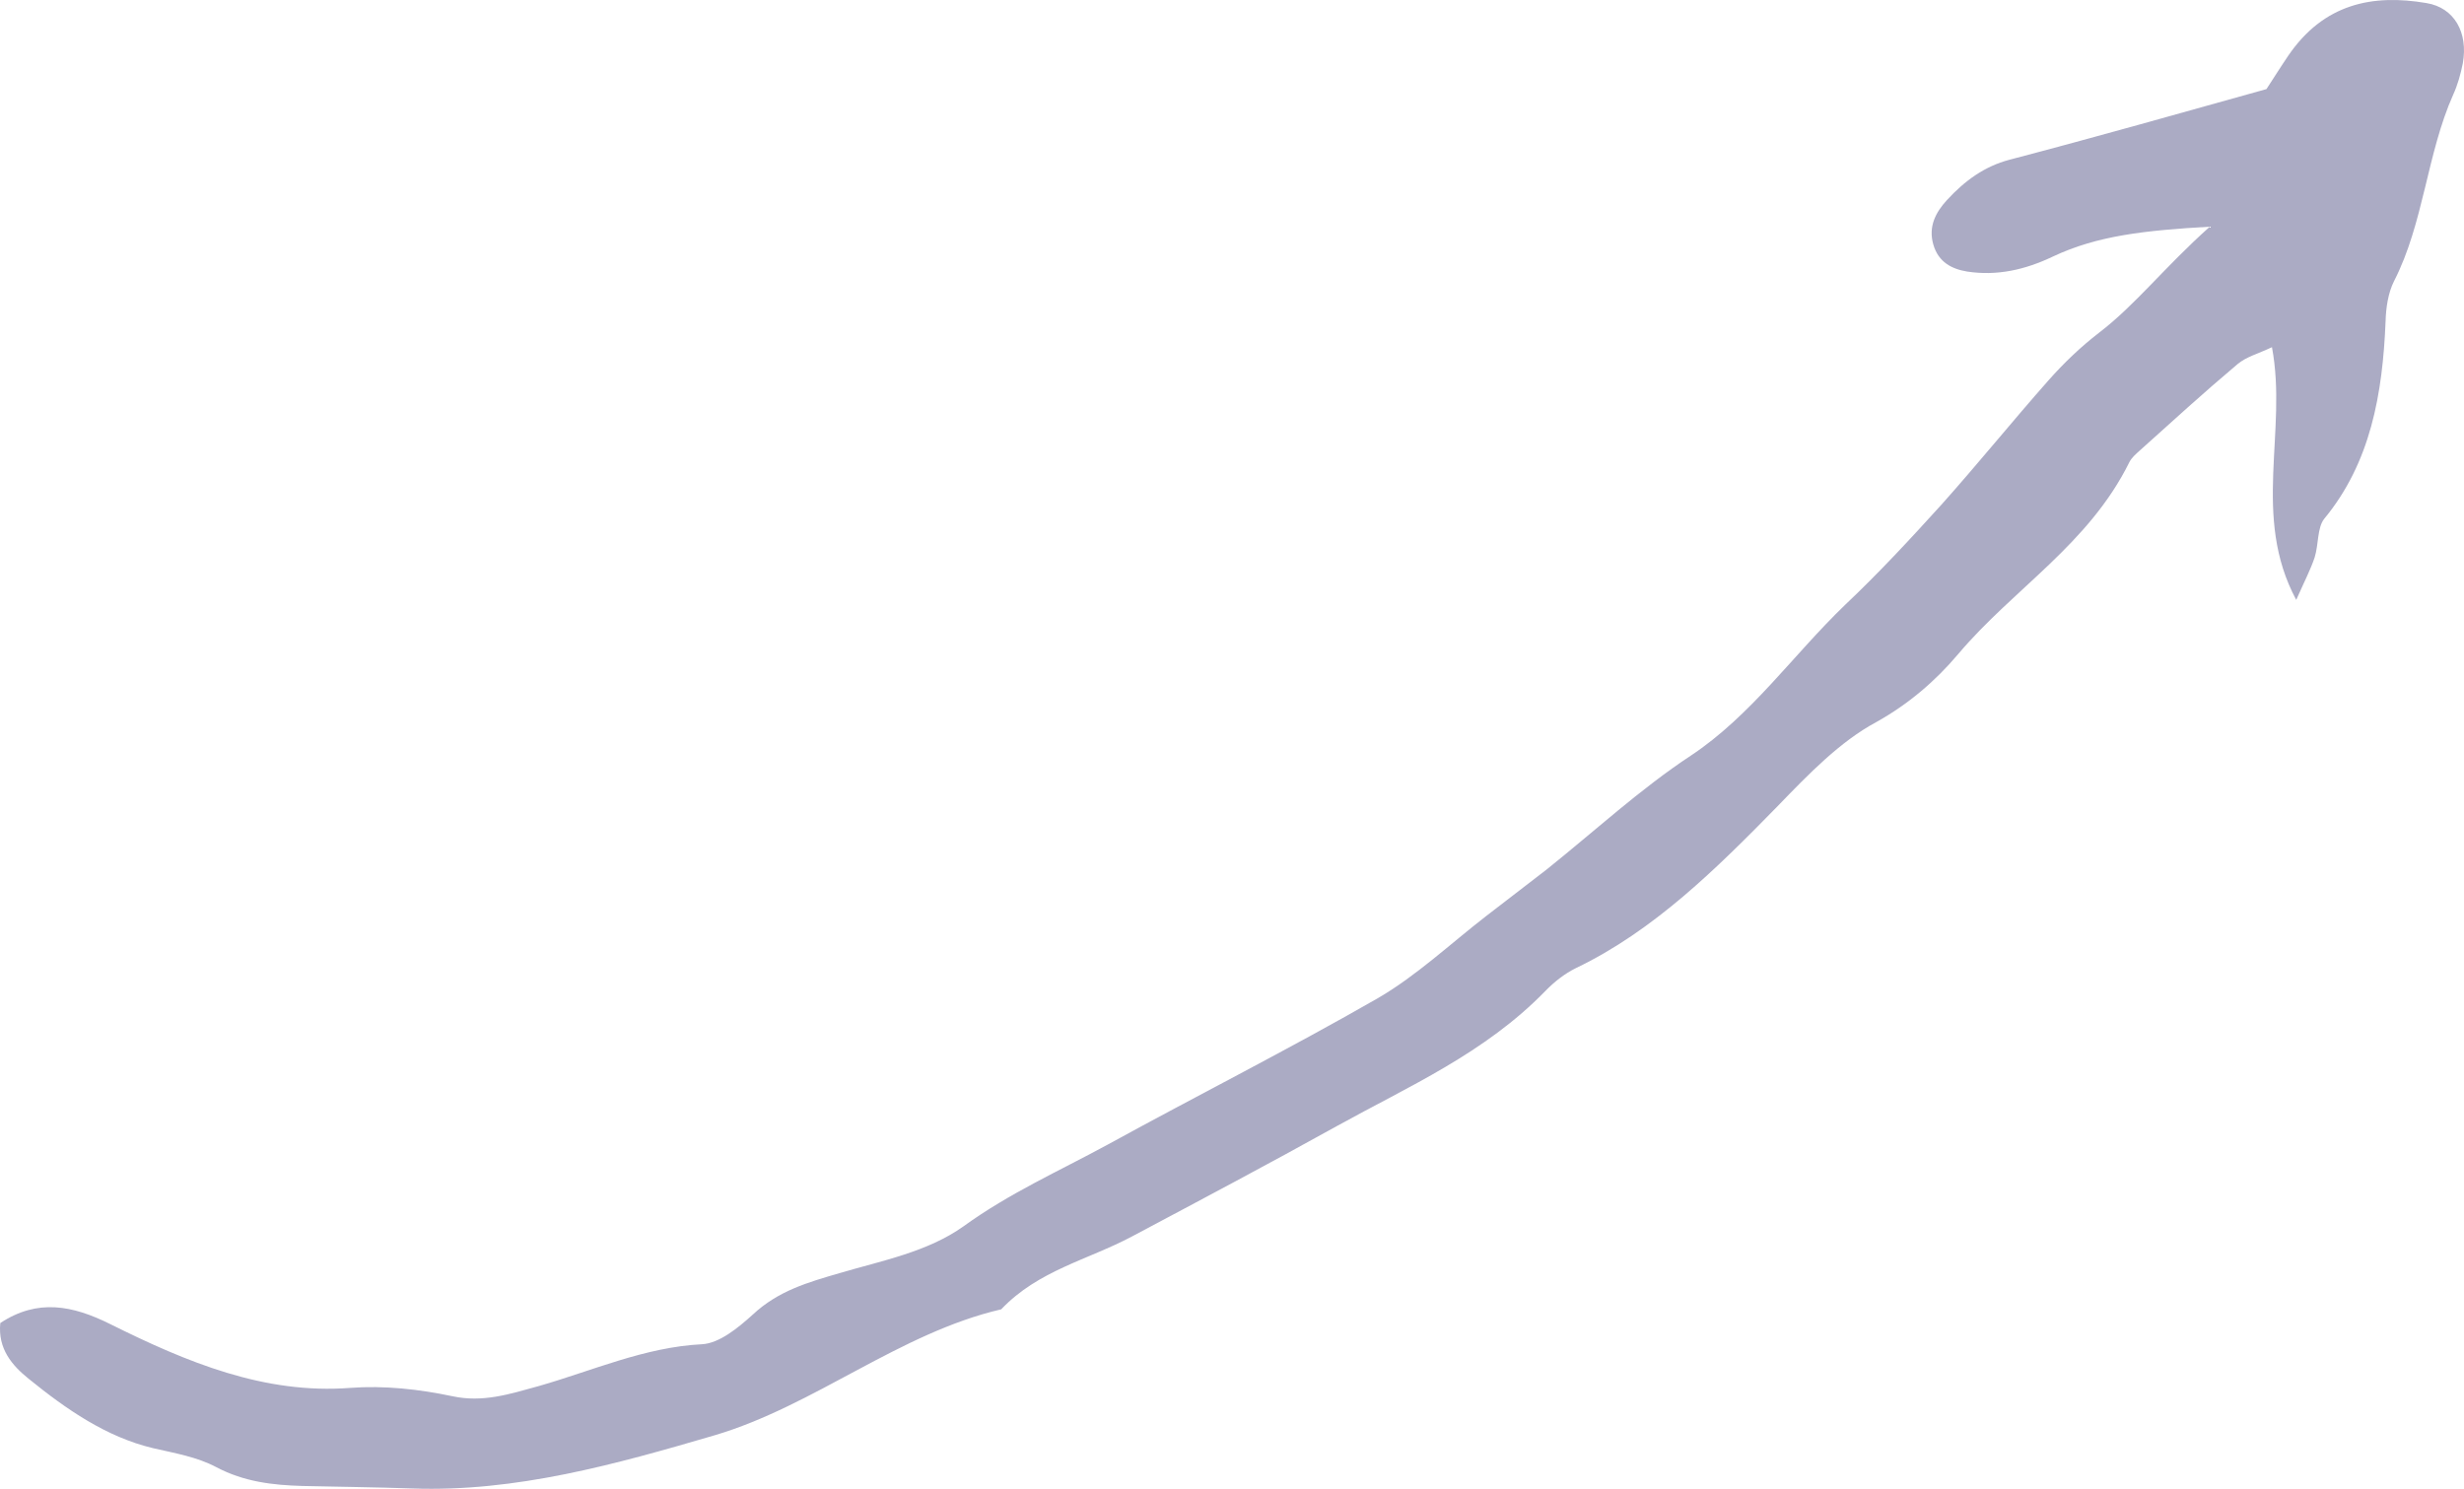 <svg width="139" height="84" viewBox="0 0 139 84" fill="none" xmlns="http://www.w3.org/2000/svg">
<path d="M0.017 74.648C2.112 73.265 4.083 73.64 6.24 74.718C10.534 76.852 14.911 78.681 19.764 78.306C21.673 78.165 23.622 78.377 25.51 78.775C27.232 79.15 28.746 78.658 30.364 78.212C33.413 77.345 36.359 76.008 39.595 75.844C40.57 75.797 41.627 74.93 42.457 74.179C43.909 72.819 45.589 72.35 47.353 71.834C49.738 71.131 52.331 70.638 54.364 69.184C56.957 67.308 59.757 66.066 62.474 64.588C67.556 61.798 72.721 59.195 77.741 56.311C79.919 55.044 81.828 53.239 83.86 51.668C84.98 50.8 86.121 49.932 87.241 49.065C89.938 46.907 92.531 44.516 95.373 42.64C98.775 40.389 101.16 36.942 104.085 34.128C105.972 32.346 107.756 30.423 109.519 28.476C111.573 26.178 113.523 23.763 115.556 21.465C116.427 20.48 117.381 19.566 118.418 18.768C120.472 17.197 122.069 15.11 124.662 12.789C121.032 13 118.335 13.281 115.805 14.477C114.228 15.227 112.652 15.579 110.971 15.321C110.121 15.181 109.353 14.805 109.063 13.797C108.773 12.789 109.188 11.991 109.831 11.288C110.847 10.186 111.946 9.389 113.357 9.013C118.19 7.747 122.982 6.387 127.856 5.027C128.271 4.394 128.665 3.761 129.08 3.151C131.092 0.196 133.851 -0.343 136.88 0.173C138.456 0.431 139.244 1.838 138.933 3.573C138.809 4.183 138.643 4.792 138.394 5.332C136.9 8.685 136.734 12.578 135.054 15.861C134.722 16.517 134.598 17.361 134.577 18.112C134.411 22.239 133.727 26.108 131.113 29.274C130.719 29.766 130.802 30.727 130.574 31.454C130.345 32.134 130.014 32.767 129.536 33.846C127.006 29.133 129.059 24.349 128.167 19.589C127.379 19.964 126.715 20.128 126.218 20.55C124.351 22.122 122.525 23.786 120.7 25.428C120.493 25.616 120.244 25.826 120.119 26.084C117.817 30.727 113.606 33.19 110.474 36.895C109.167 38.442 107.653 39.732 105.848 40.74C103.794 41.842 102.01 43.695 100.31 45.454C96.825 49.018 93.298 52.512 88.901 54.622C88.279 54.927 87.677 55.396 87.179 55.912C83.757 59.429 79.484 61.282 75.418 63.533C71.58 65.667 67.722 67.707 63.843 69.771C61.375 71.084 58.575 71.67 56.48 73.874C50.734 75.211 45.942 79.314 40.321 80.979C34.72 82.621 29.099 84.192 23.249 83.981C21.175 83.91 19.101 83.887 17.047 83.84C15.387 83.793 13.77 83.606 12.214 82.785C11.114 82.199 9.849 81.988 8.625 81.706C5.991 81.073 3.751 79.525 1.614 77.79C0.681 77.04 -0.128 76.102 0.017 74.648Z" fill="#ABABC4"/>
</svg>
